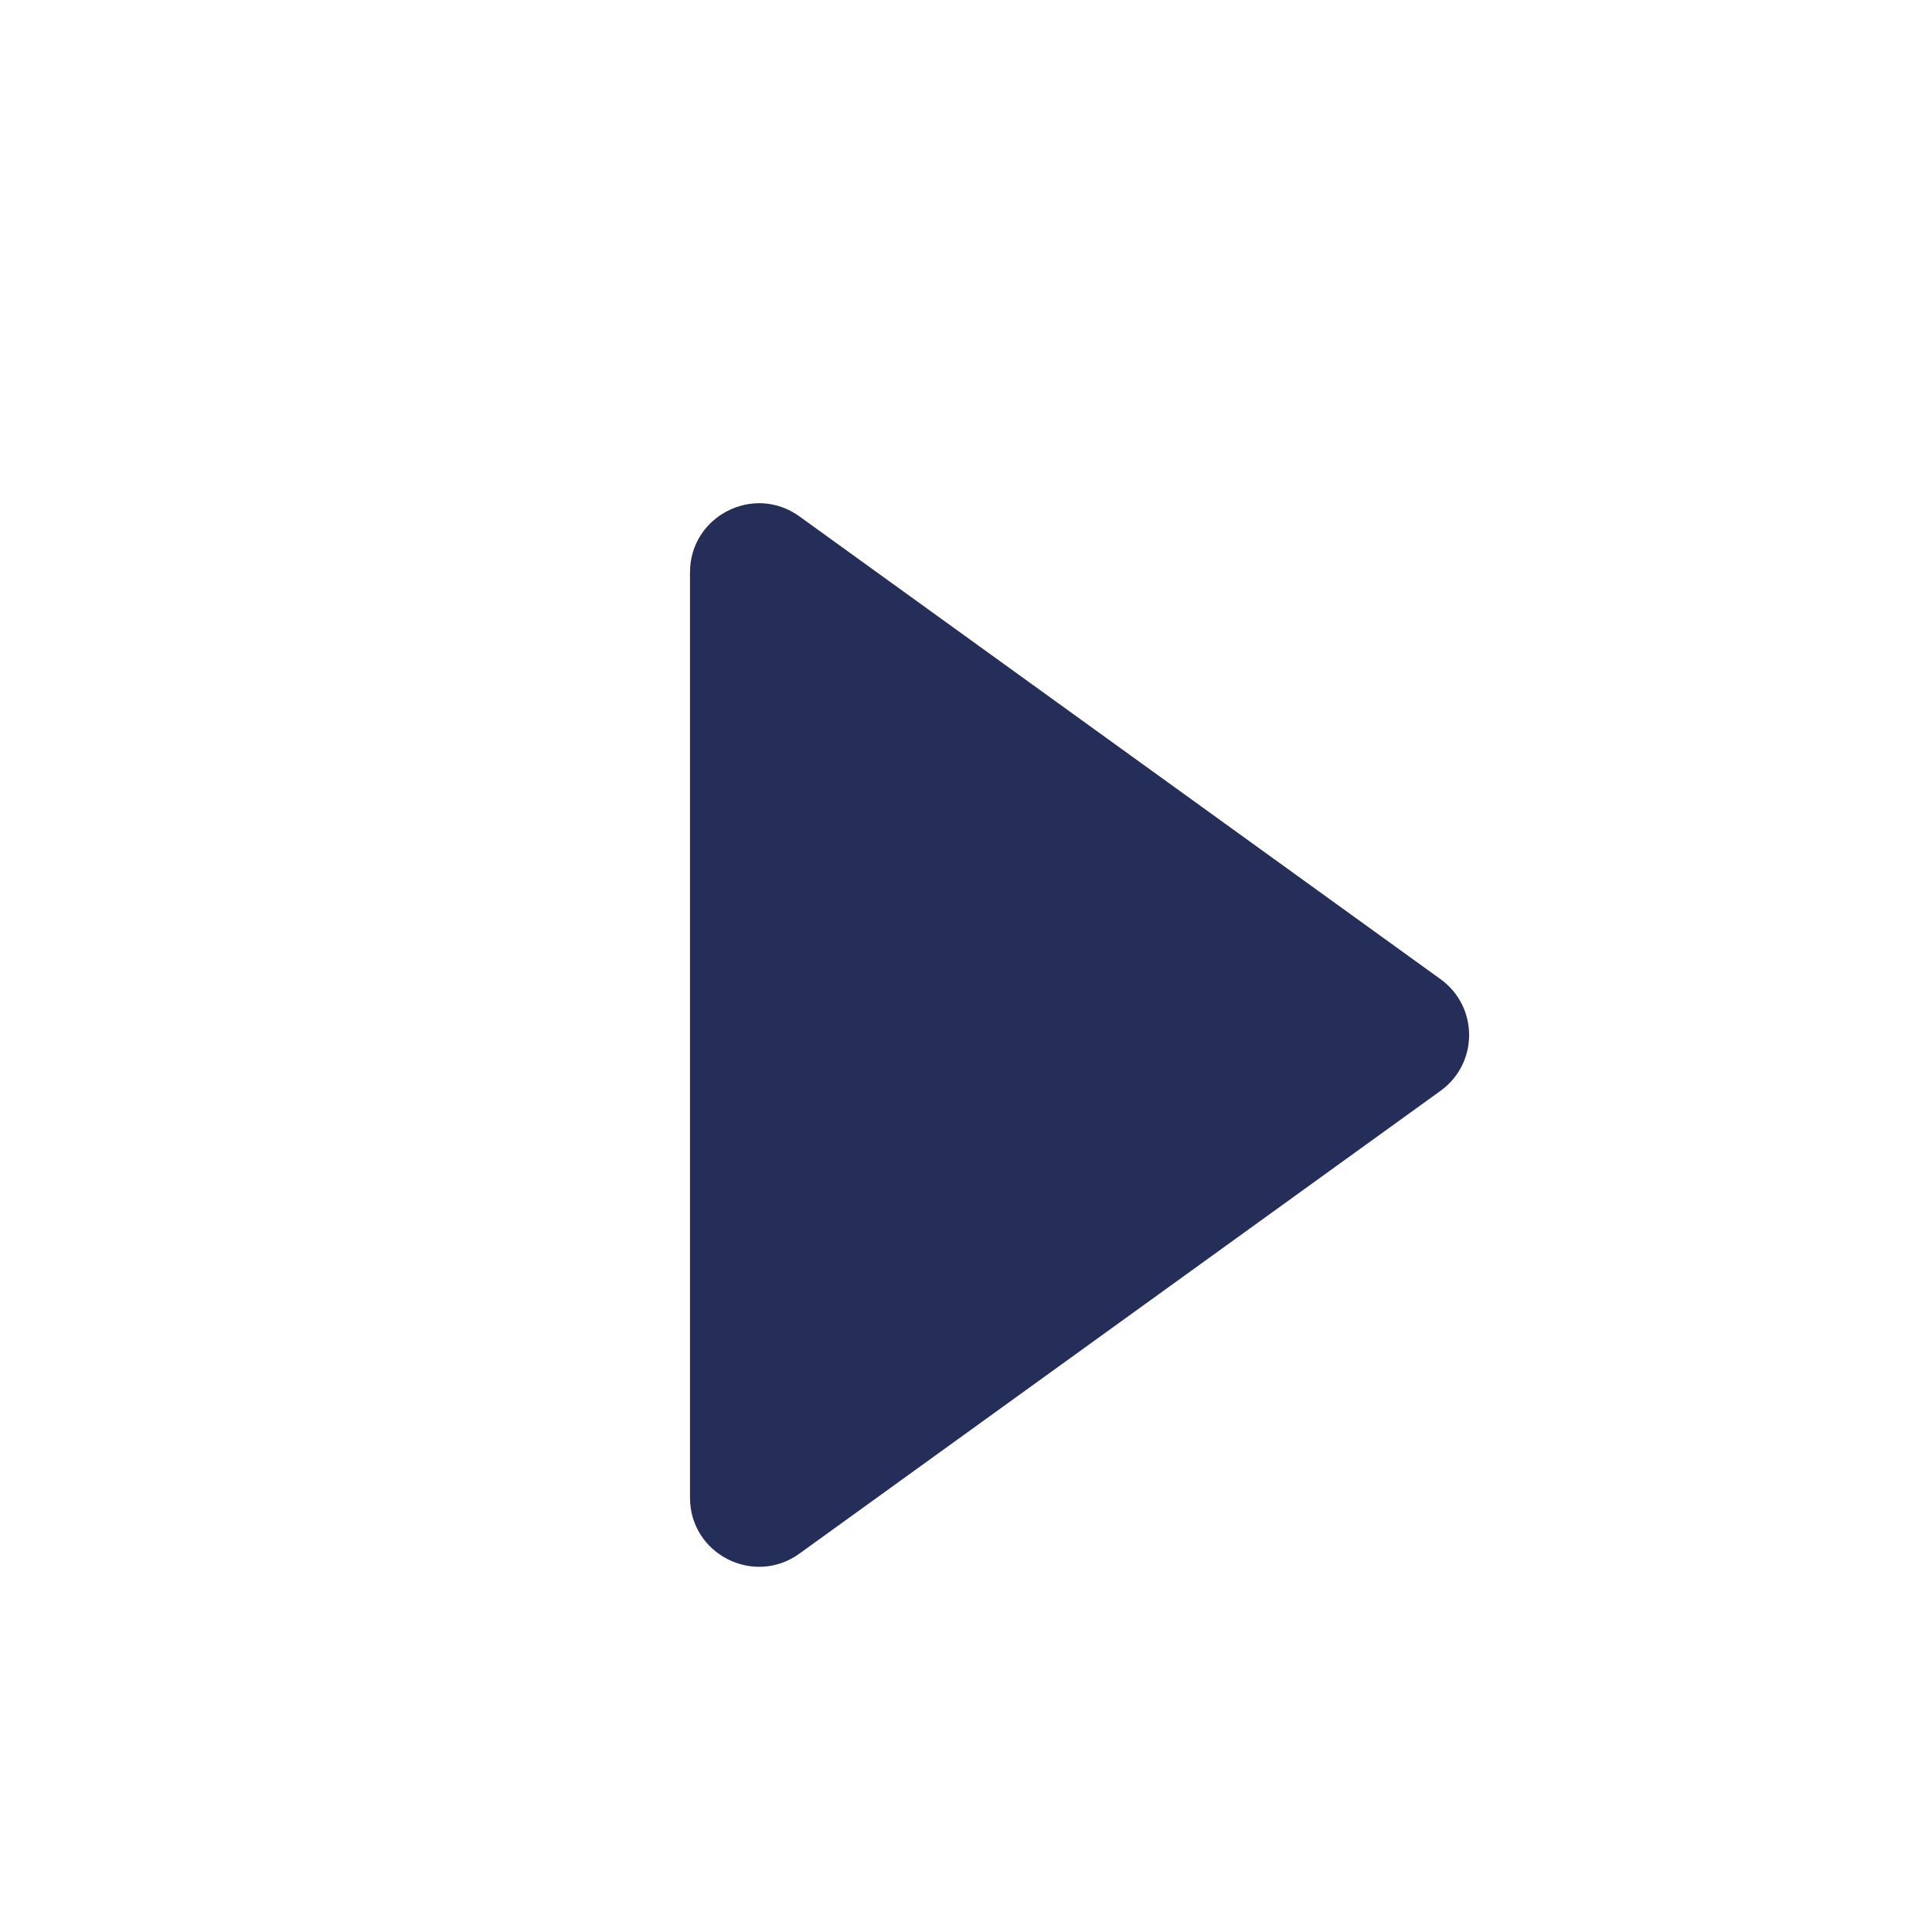 <svg width="14" height="14" viewBox="0 0 14 14" fill="none" xmlns="http://www.w3.org/2000/svg">
<path d="M10.438 7.095C10.715 7.294 10.715 7.706 10.438 7.905L5.793 11.258C5.462 11.497 5 11.261 5 10.853V4.147C5 3.74 5.462 3.503 5.793 3.742L10.438 7.095Z" fill="#242E59"/>
</svg>
